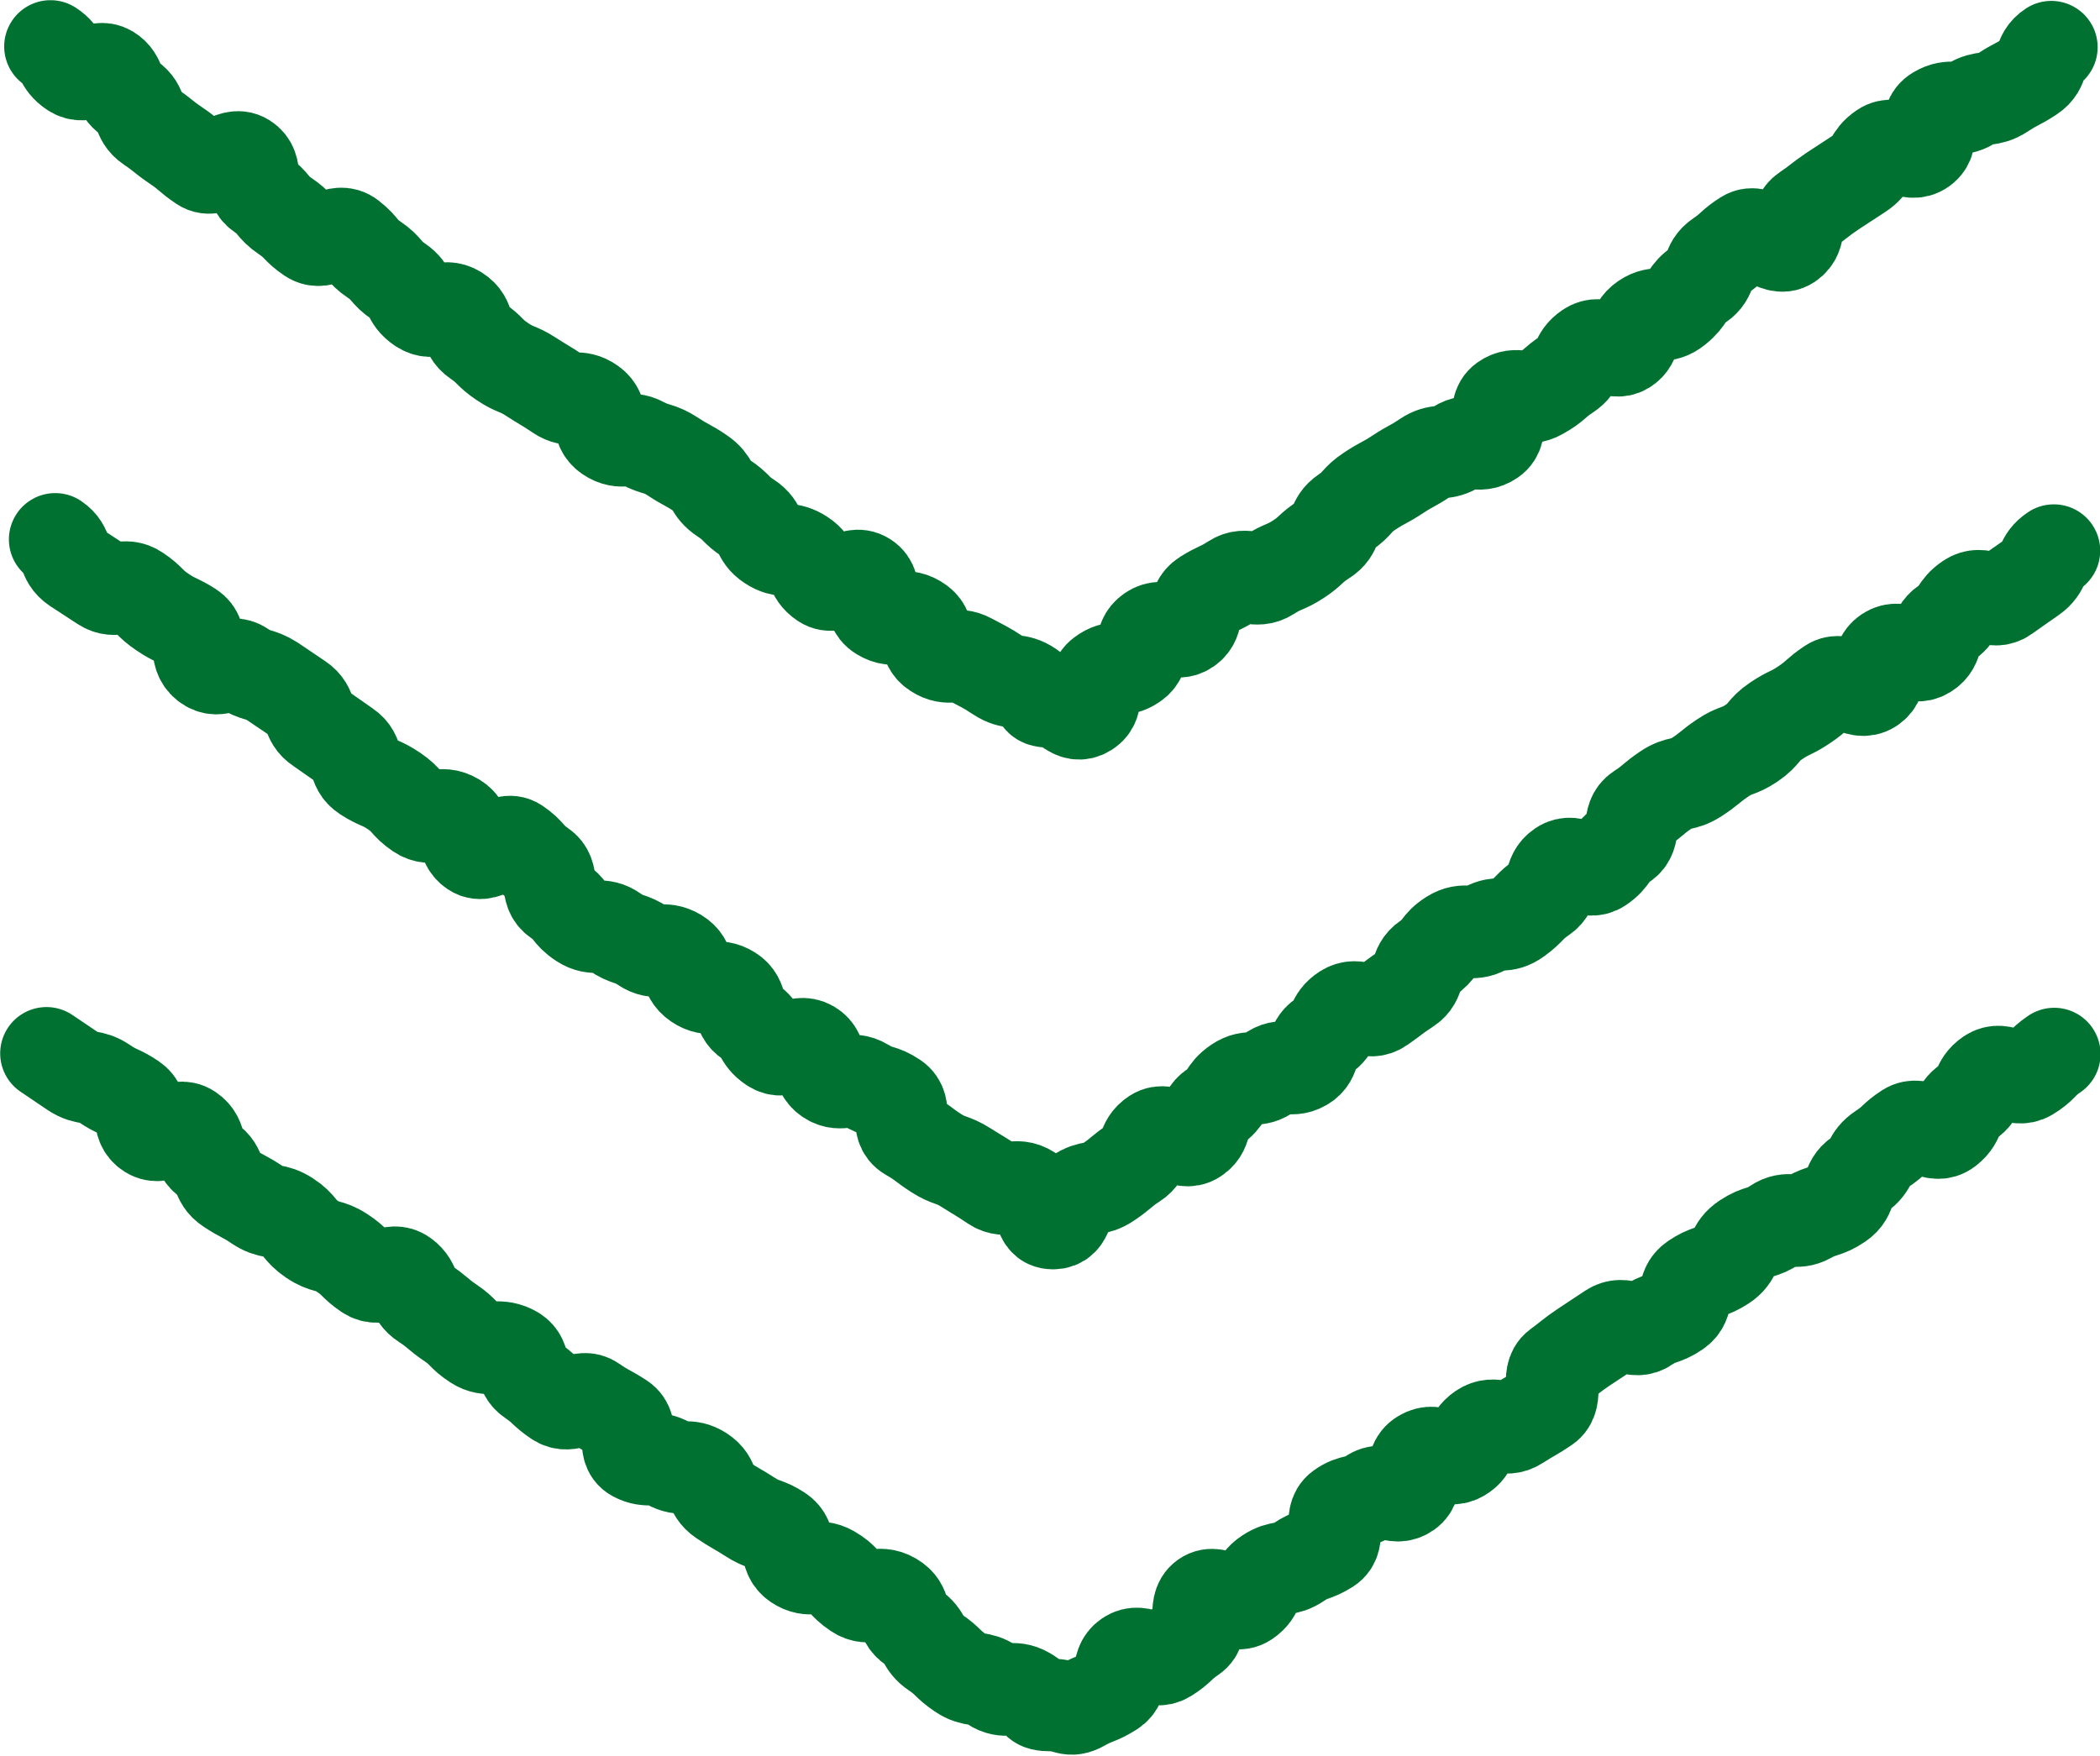 <svg xmlns="http://www.w3.org/2000/svg" width="57.8" height="48.34" viewBox="0 0 57.8 48.34"><title>arw_bottom_tr</title><g id="レイヤー_2" data-name="レイヤー 2"><g id="レイヤー_2-2" data-name="レイヤー 2"><path d="M1.28,29l.74.5c.37.24.48.08.85.33s.41.19.78.44.08.67.46.91.74-.31,1.11-.06.15.59.52.83.19.51.57.76.4.21.77.46.47.1.84.34.3.36.67.61.45.13.82.37.33.32.7.57.66-.19,1,.06.2.52.57.76.35.29.72.54.32.33.69.57.58,0,1,.2.17.55.54.8.33.31.7.56.66-.19,1,.05.39.22.77.47,0,.8.37,1,.55,0,.93.22.54,0,.91.24.2.51.57.76.39.23.76.47.44.16.81.4.11.64.48.89.57,0,.94.21.33.33.7.58.59-.07,1,.17.18.54.55.79.25.44.62.69.33.32.7.57.5.08.87.33.56,0,.94.22.23.33.68.33.49.21.86,0,.43-.16.81-.4.08-.68.45-.93.69.23,1.06,0,.33-.3.7-.55,0-.83.35-1.08.77.34,1.14.09.21-.48.59-.73.48-.08.85-.33.43-.16.81-.4,0-.84.35-1.09.46-.11.83-.36.64.17,1-.08,0-.75.41-1,.68.22,1.06,0,.21-.48.58-.73.61.1,1-.15.39-.22.76-.47,0-.86.34-1.11.34-.28.71-.53l.74-.49c.38-.25.64.15,1-.1s.44-.15.81-.4.12-.63.49-.88.43-.16.8-.4.23-.46.61-.71.45-.14.82-.39.56,0,.93-.21.46-.13.83-.38.18-.54.55-.79.24-.45.62-.7.33-.31.7-.55.74.29,1.11,0,.2-.52.57-.76.22-.49.59-.74.7.23,1.08,0,.33-.32.7-.57" fill="none" stroke="#007130" stroke-linecap="round" stroke-linejoin="round" stroke-width="2.55"/><path d="M1.52,14.85c.37.25.19.52.56.77l.75.49c.37.24.58-.08.95.17s.32.32.69.57.41.2.78.44.06.71.43,1,.64-.16,1,.09.44.14.82.38l.74.5c.37.25.18.53.56.78l.73.51c.37.25.16.56.53.8s.42.18.79.43.31.35.68.6.59-.08,1,.17.13.62.5.87.82-.43,1.19-.18.31.35.68.6.08.69.45.94.29.37.66.61.53,0,.9.26.43.15.8.4.55,0,.93.23.18.54.55.79.54,0,.91.23.16.57.53.82.25.44.62.69.69-.22,1.06,0,.12.63.49.88.59-.08,1,.17.45.13.82.38,0,.77.4,1,.37.26.74.5.44.16.82.4.39.23.76.48.6-.08,1,.18.19.87.64.87.31-.54.68-.79.48-.09.85-.34.34-.29.71-.53.19-.53.56-.77.75.33,1.12.08.14-.6.51-.84.27-.41.64-.66.51,0,.89-.29.56,0,.93-.21.17-.55.54-.79.23-.47.6-.71.64.15,1-.1.36-.28.73-.52.17-.56.54-.81.28-.38.66-.62.56,0,.94-.21.51,0,.88-.27.32-.34.69-.59.15-.59.52-.84.7.25,1.07,0,.27-.38.64-.63.08-.7.45-.94.35-.29.72-.54.47-.11.84-.35.35-.28.72-.53.43-.16.8-.41.3-.36.67-.61.41-.2.78-.45.34-.3.71-.55.75.32,1.13.07.07-.7.45-.95.69.23,1.06,0,.17-.56.54-.81.27-.41.64-.66.65.16,1-.09.37-.26.74-.52.22-.48.6-.73" fill="none" stroke="#007130" stroke-linecap="round" stroke-linejoin="round" stroke-width="2.55"/><path d="M1.39,1.28c.37.24.24.43.61.68s.67-.2,1,0,.2.5.57.75.19.52.56.77.35.28.72.53.34.29.71.54.8-.4,1.18-.16.07.7.44.95.3.36.67.61.32.33.69.58.73-.29,1.1,0,.29.37.66.62.3.35.67.6.24.46.61.71.62-.12,1,.12.18.55.55.8.32.32.69.57.42.18.79.42.39.23.76.48.53,0,.9.26.11.64.48.89.56,0,.93.2.46.12.84.37.39.21.76.46.25.43.63.68.32.32.69.56.23.48.6.72.5.06.88.31.21.48.58.73.78-.36,1.16-.11,0,.74.42,1,.58-.07,1,.18.13.6.51.85.57,0,.94.2.41.2.79.45.5.07.87.32.11.38.56.39.61.5,1,.26.05-.72.42-1,.5-.05.87-.3.11-.64.48-.89.65.16,1-.08.1-.65.48-.89.41-.19.78-.43.61.09,1-.16.42-.18.79-.42.33-.31.71-.55.21-.49.58-.74.3-.34.68-.59.39-.21.77-.46.39-.21.76-.46.5-.06.88-.31.57.06.94-.19,0-.83.35-1.08.58.05,1-.19.35-.28.73-.53.22-.46.59-.71.67.2,1,0,.17-.55.54-.8.51,0,.88-.3.26-.41.63-.66.19-.52.56-.77.33-.31.71-.55.83.44,1.2.19.1-.66.47-.91.36-.28.73-.53l.75-.49c.38-.25.26-.43.63-.68s.72.27,1.09,0,0-.76.4-1,.56,0,.93-.23.5-.06.88-.31.4-.21.78-.46.18-.54.56-.79" fill="none" stroke="#007130" stroke-linecap="round" stroke-linejoin="round" stroke-width="2.55"/></g></g></svg>